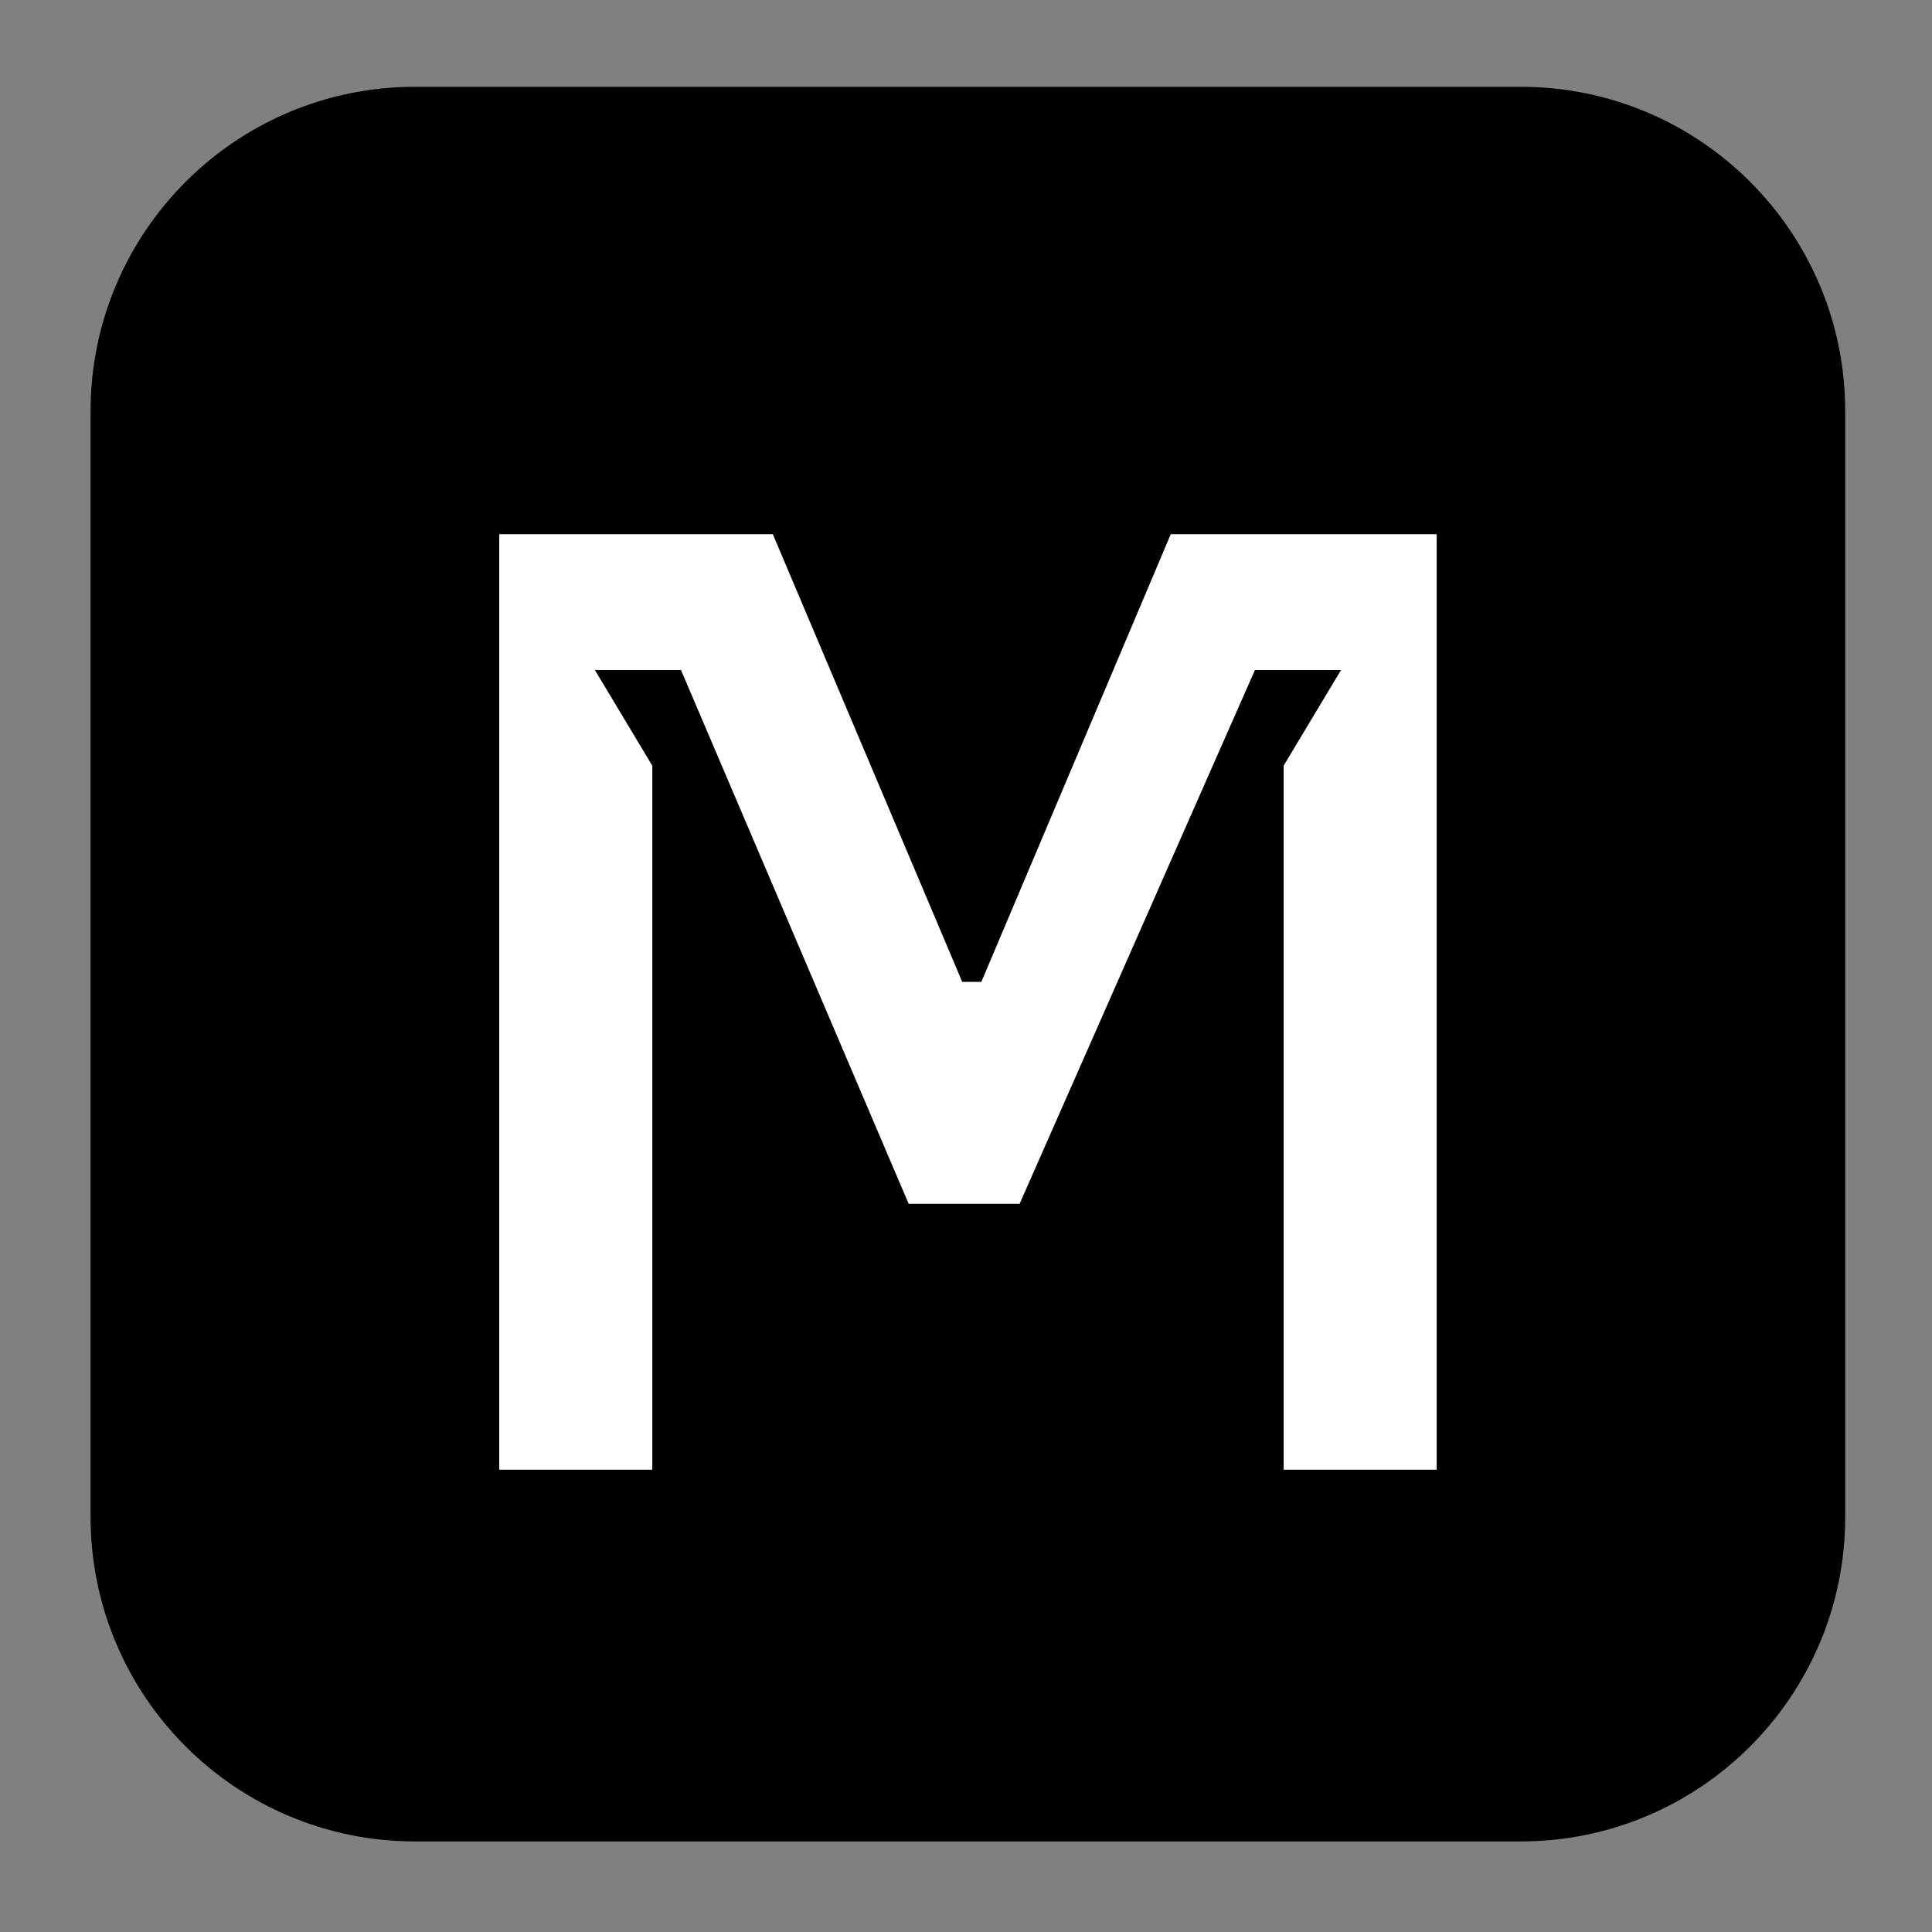 <svg width="512" height="512" viewBox="0 0 512 512" fill="none" xmlns="http://www.w3.org/2000/svg">
<rect x="0" y="0" width="512" height="512" fill="#808080" stroke="none"/>
<path d="M24 109C24 61.504 62.504 23 110 23H403C450.496 23 489 61.504 489 109V402C489 449.496 450.496 488 403 488H110C62.504 488 24 449.496 24 402V109Z" fill="black"/>
<path d="M380.735 389.493H340.175V202.917L355.385 177.567H332.57L270.209 319.02H240.803L180.47 177.567H157.655L172.865 202.917V389.493H132.305V141.57H204.806L254.999 260.208H260.069L310.262 141.57H380.735V389.493Z" fill="white"/>
</svg>
